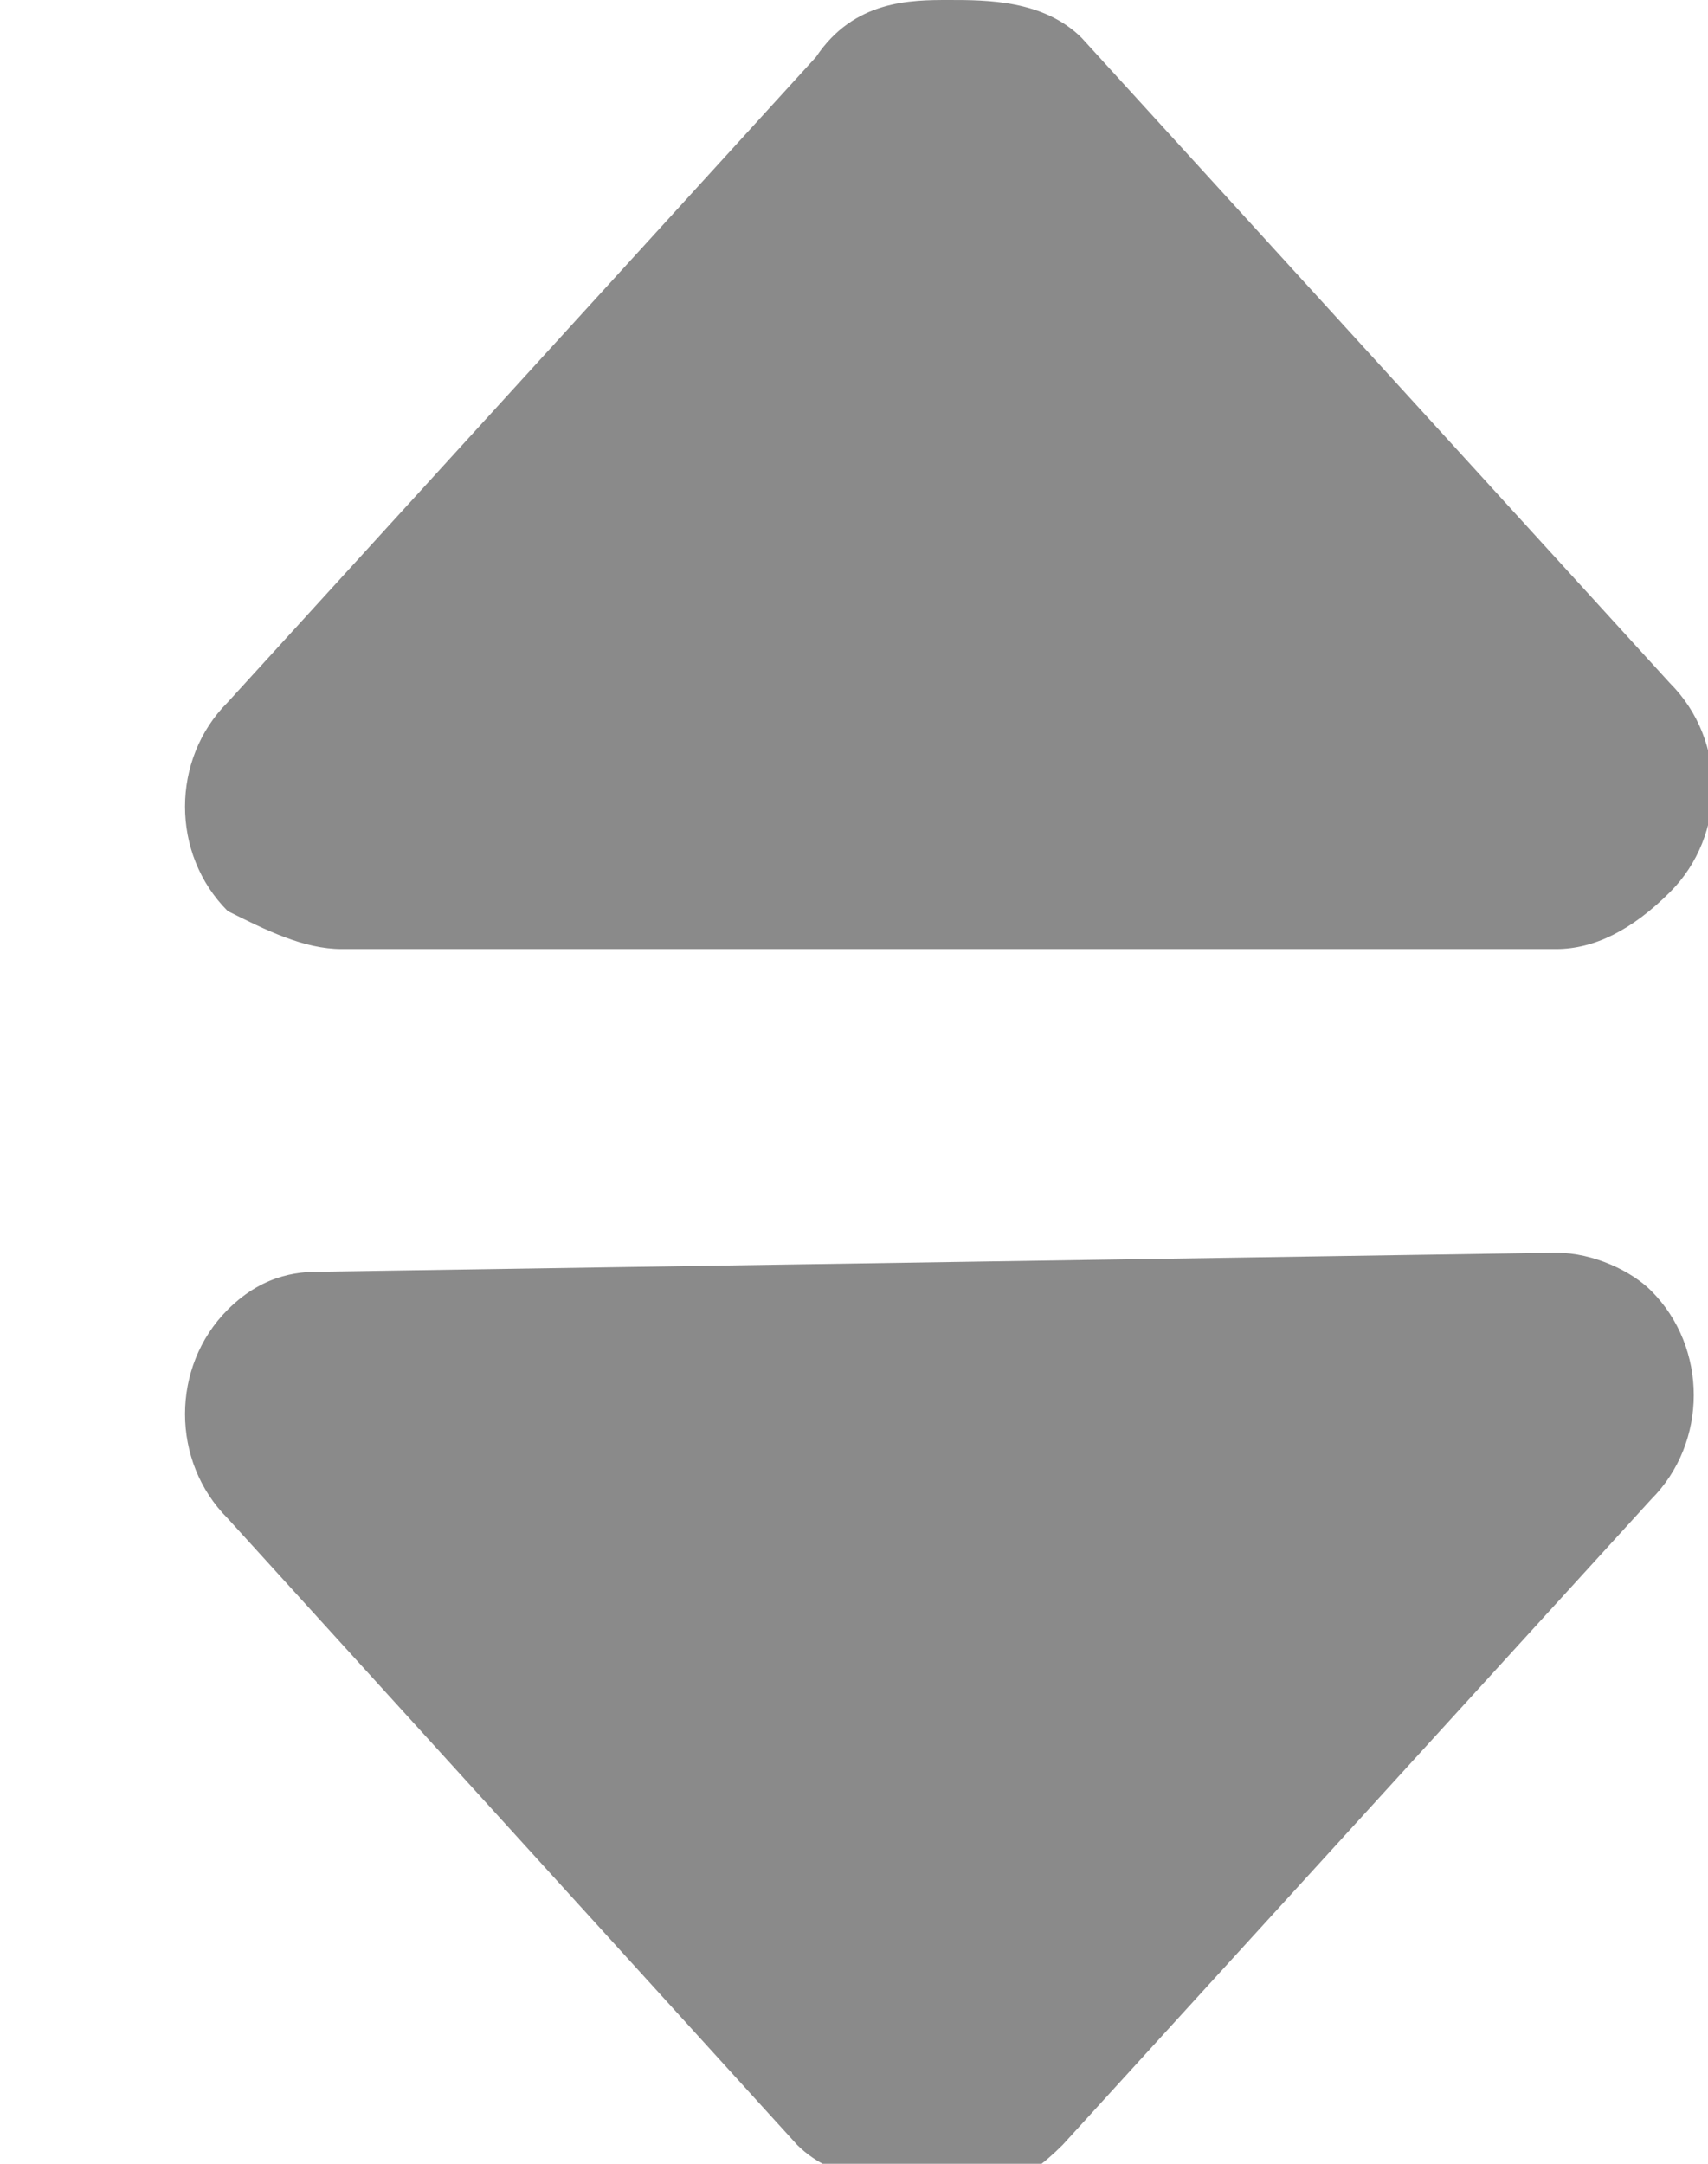 <?xml version="1.0" encoding="utf-8"?>
<!-- Generator: Adobe Illustrator 24.0.0, SVG Export Plug-In . SVG Version: 6.00 Build 0)  -->
<svg version="1.1" id="Capa_1" xmlns="http://www.w3.org/2000/svg" xmlns:xlink="http://www.w3.org/1999/xlink" x="0px" y="0px"
	 viewBox="0 0 9 11.4" style="enable-background:new 0 0 9 11.4;" xml:space="preserve">
<style type="text/css">
	.st0{fill:#8A8A8A;}
</style>
<path class="st0" d="M1.8,5C1.6,5,1.4,4.9,1.2,4.8c-0.3-0.3-0.3-0.8,0-1.1l3.1-3.4C4.5,0,4.8,0,5,0c0.2,0,0.5,0,0.7,0.2l3.1,3.4
	c0.3,0.3,0.3,0.8,0,1.1C8.6,4.9,8.4,5,8.2,5v0L1.8,5L1.8,5z"/>
<path class="st0" d="M8.2,6.6c0.2,0,0.4,0.1,0.5,0.2c0.3,0.3,0.3,0.8,0,1.1l-3.1,3.4c-0.2,0.2-0.4,0.3-0.7,0.2c-0.2,0-0.5,0-0.7-0.2
	L1.2,8c-0.3-0.3-0.3-0.8,0-1.1c0.2-0.2,0.4-0.2,0.5-0.2v0L8.2,6.6L8.2,6.6z"/>
</svg>

